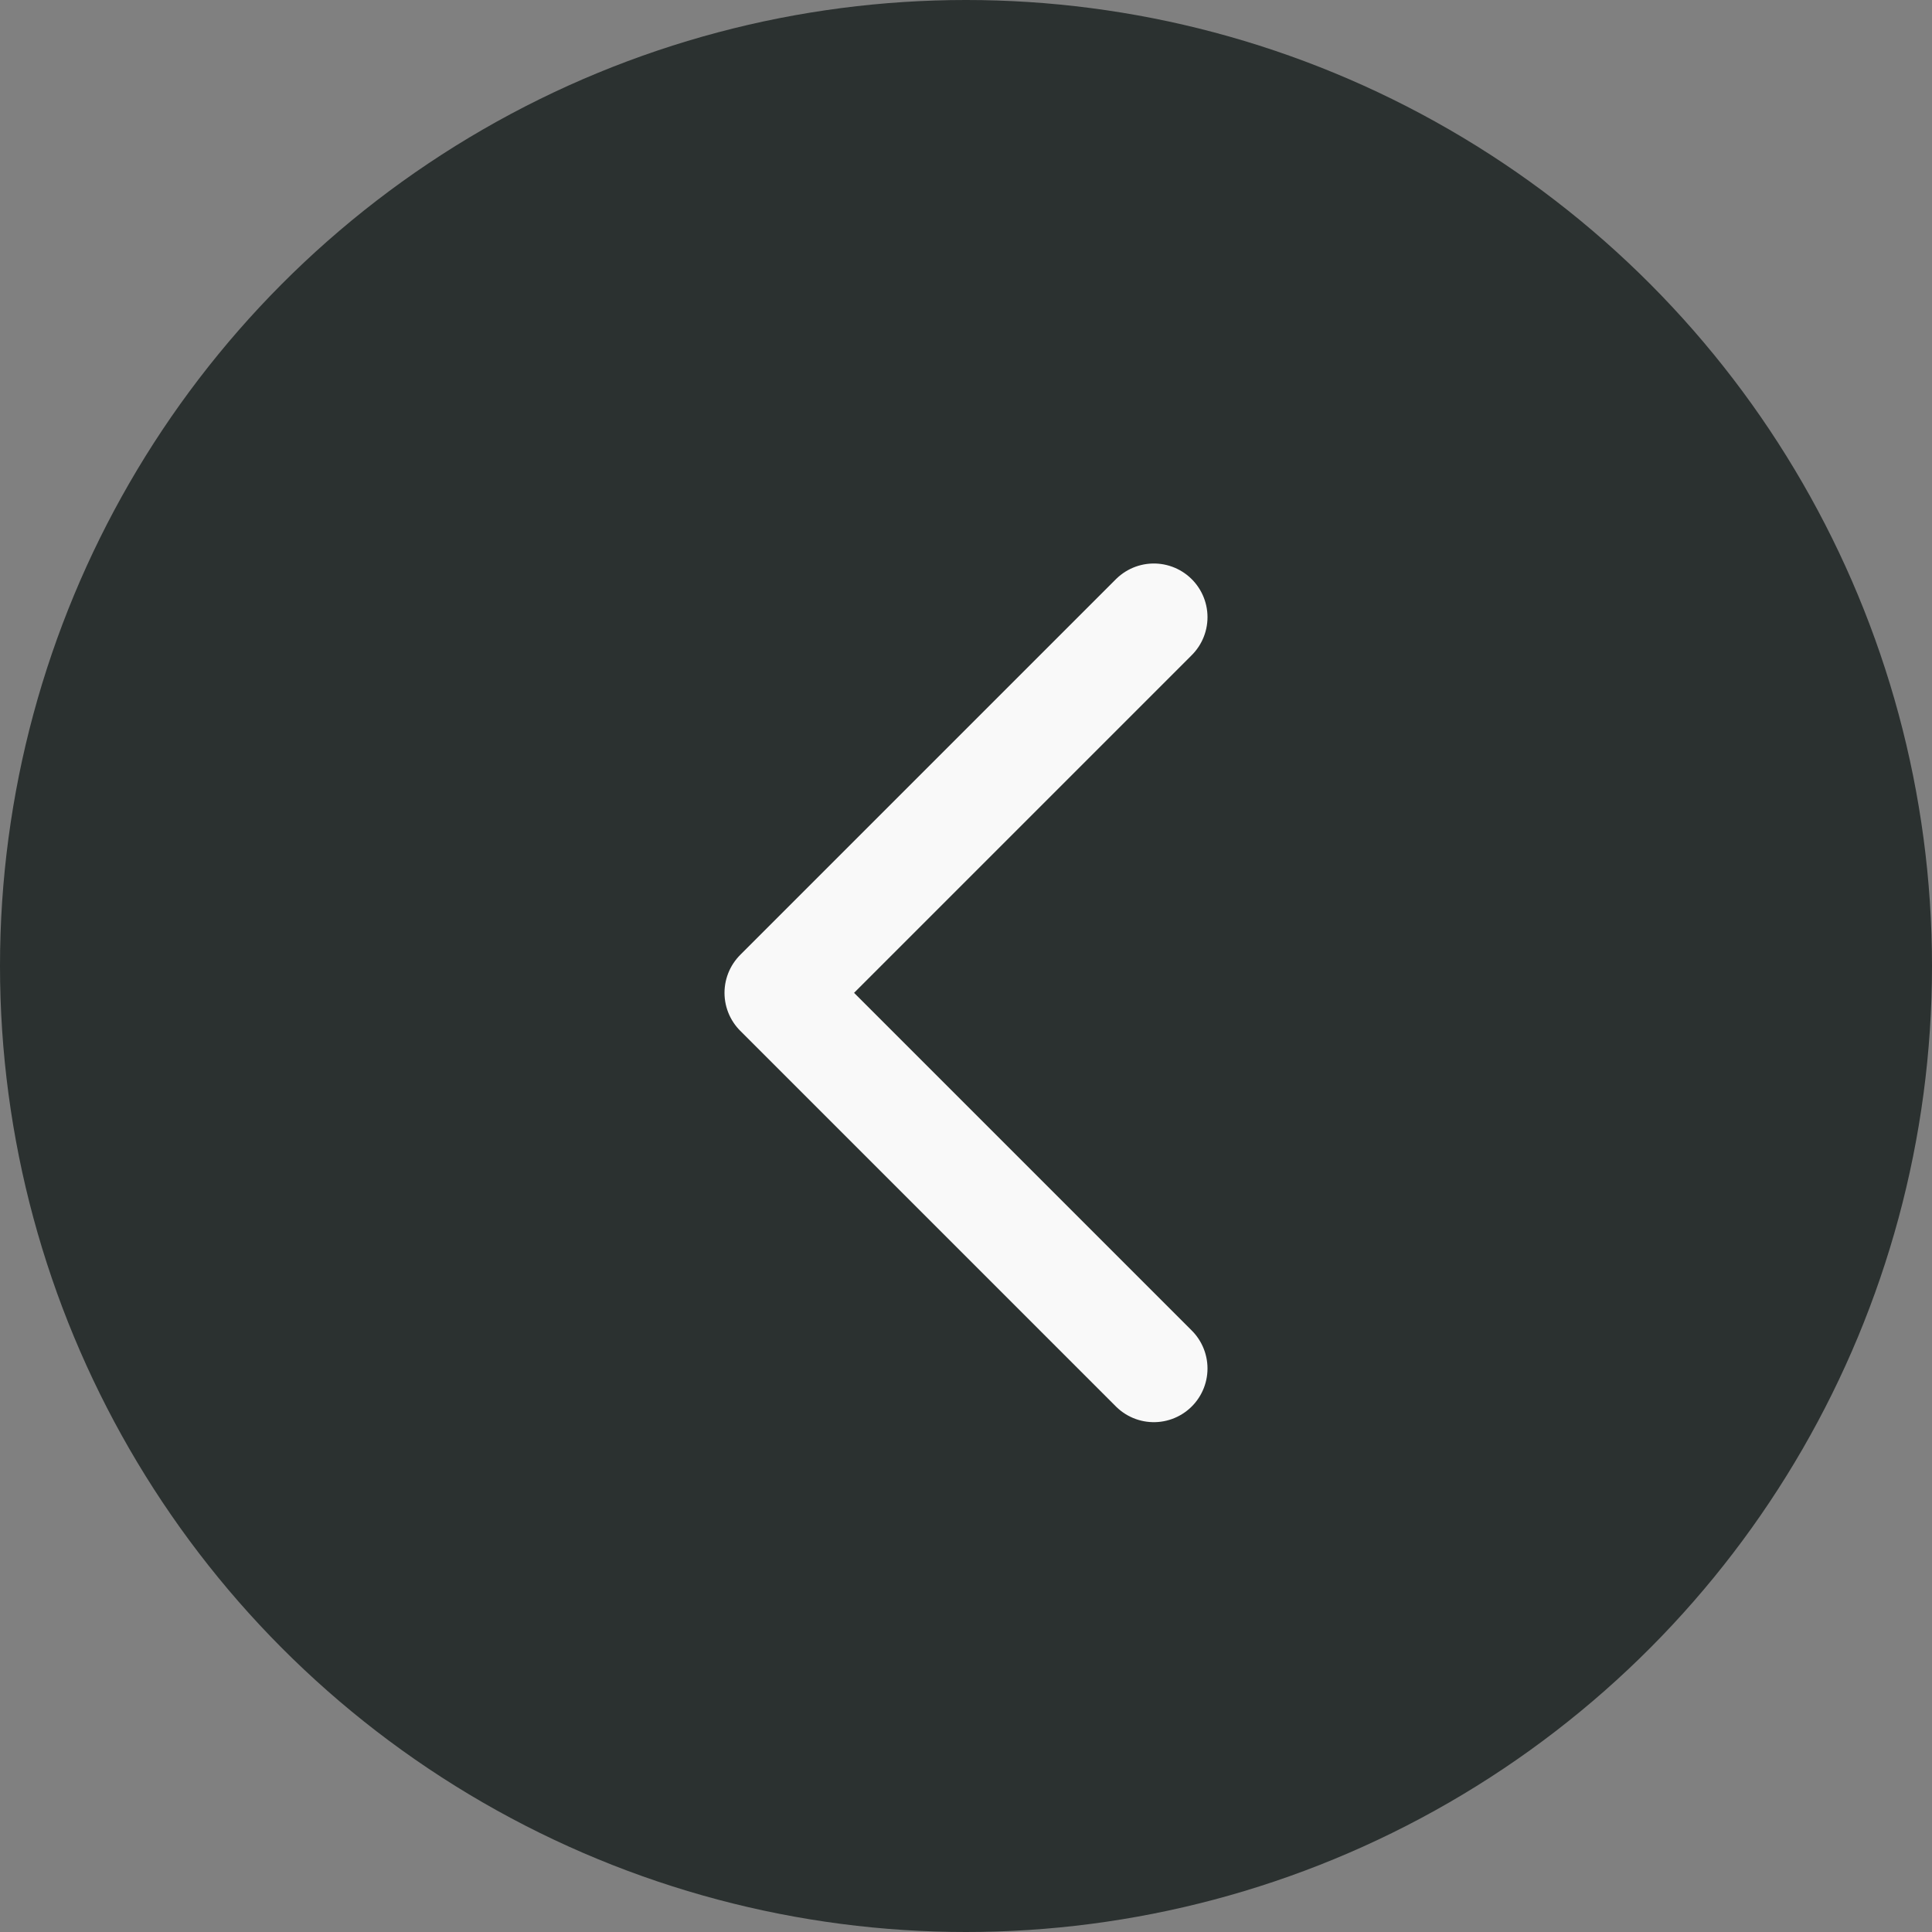 <svg width="36" height="36" viewBox="0 0 36 36" fill="none" xmlns="http://www.w3.org/2000/svg">
<rect x="0" y="0" width="36" height="36" fill="#808080" stroke="none"/>
<circle cx="18" cy="18" r="18" fill="#2B3130"/>
<path d="M21.5 25.5L14.5 18.5L21.5 11.5" stroke="#F9F9F9" stroke-width="2" stroke-linecap="round" stroke-linejoin="round"/>
</svg>
